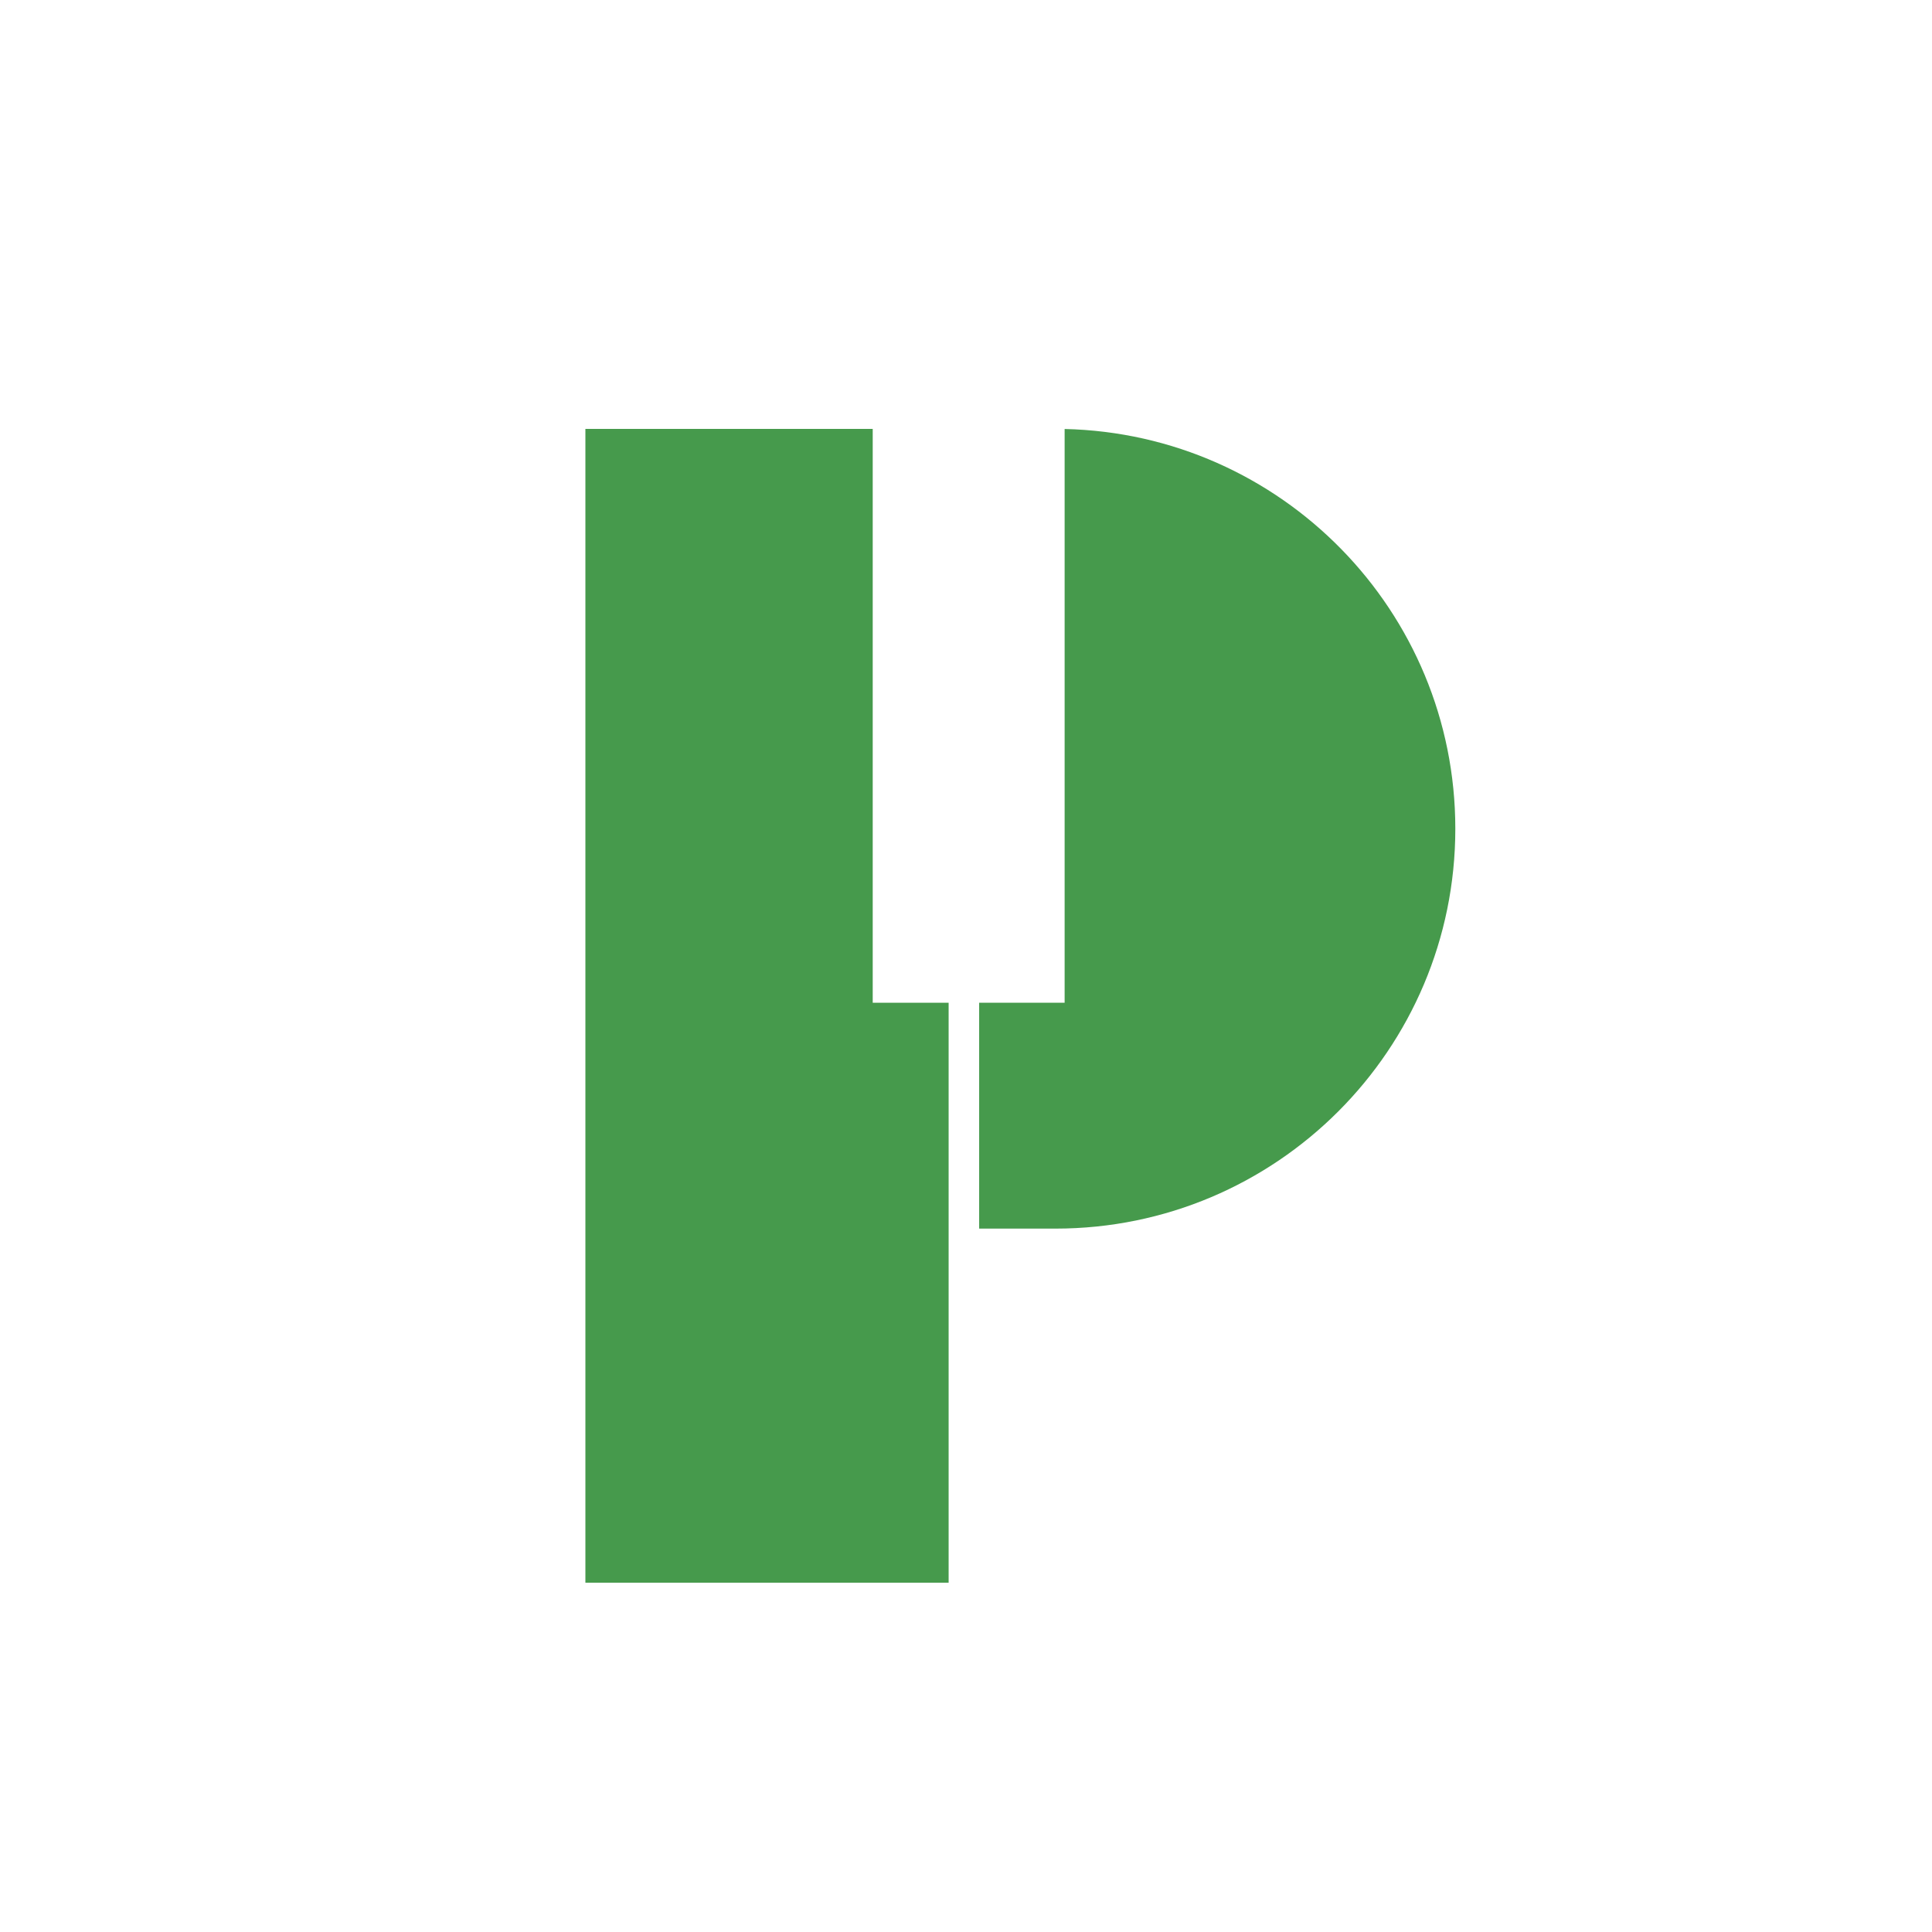 <svg width="1000" height="1000" viewBox="0 0 1000 1000" fill="none" xmlns="http://www.w3.org/2000/svg">
<path fill-rule="evenodd" clip-rule="evenodd" d="M451.716 222H303V819.2H491.008V519.02H451.716V222Z" fill="#469A4C"/>
<path fill-rule="evenodd" clip-rule="evenodd" d="M506.808 519.014V635.926H546.305C660.609 635.926 753.271 543.264 753.271 428.96C753.271 316.242 663.163 224.57 551.051 222.047V519.014H506.808Z" fill="#469A4C"/>
</svg>
